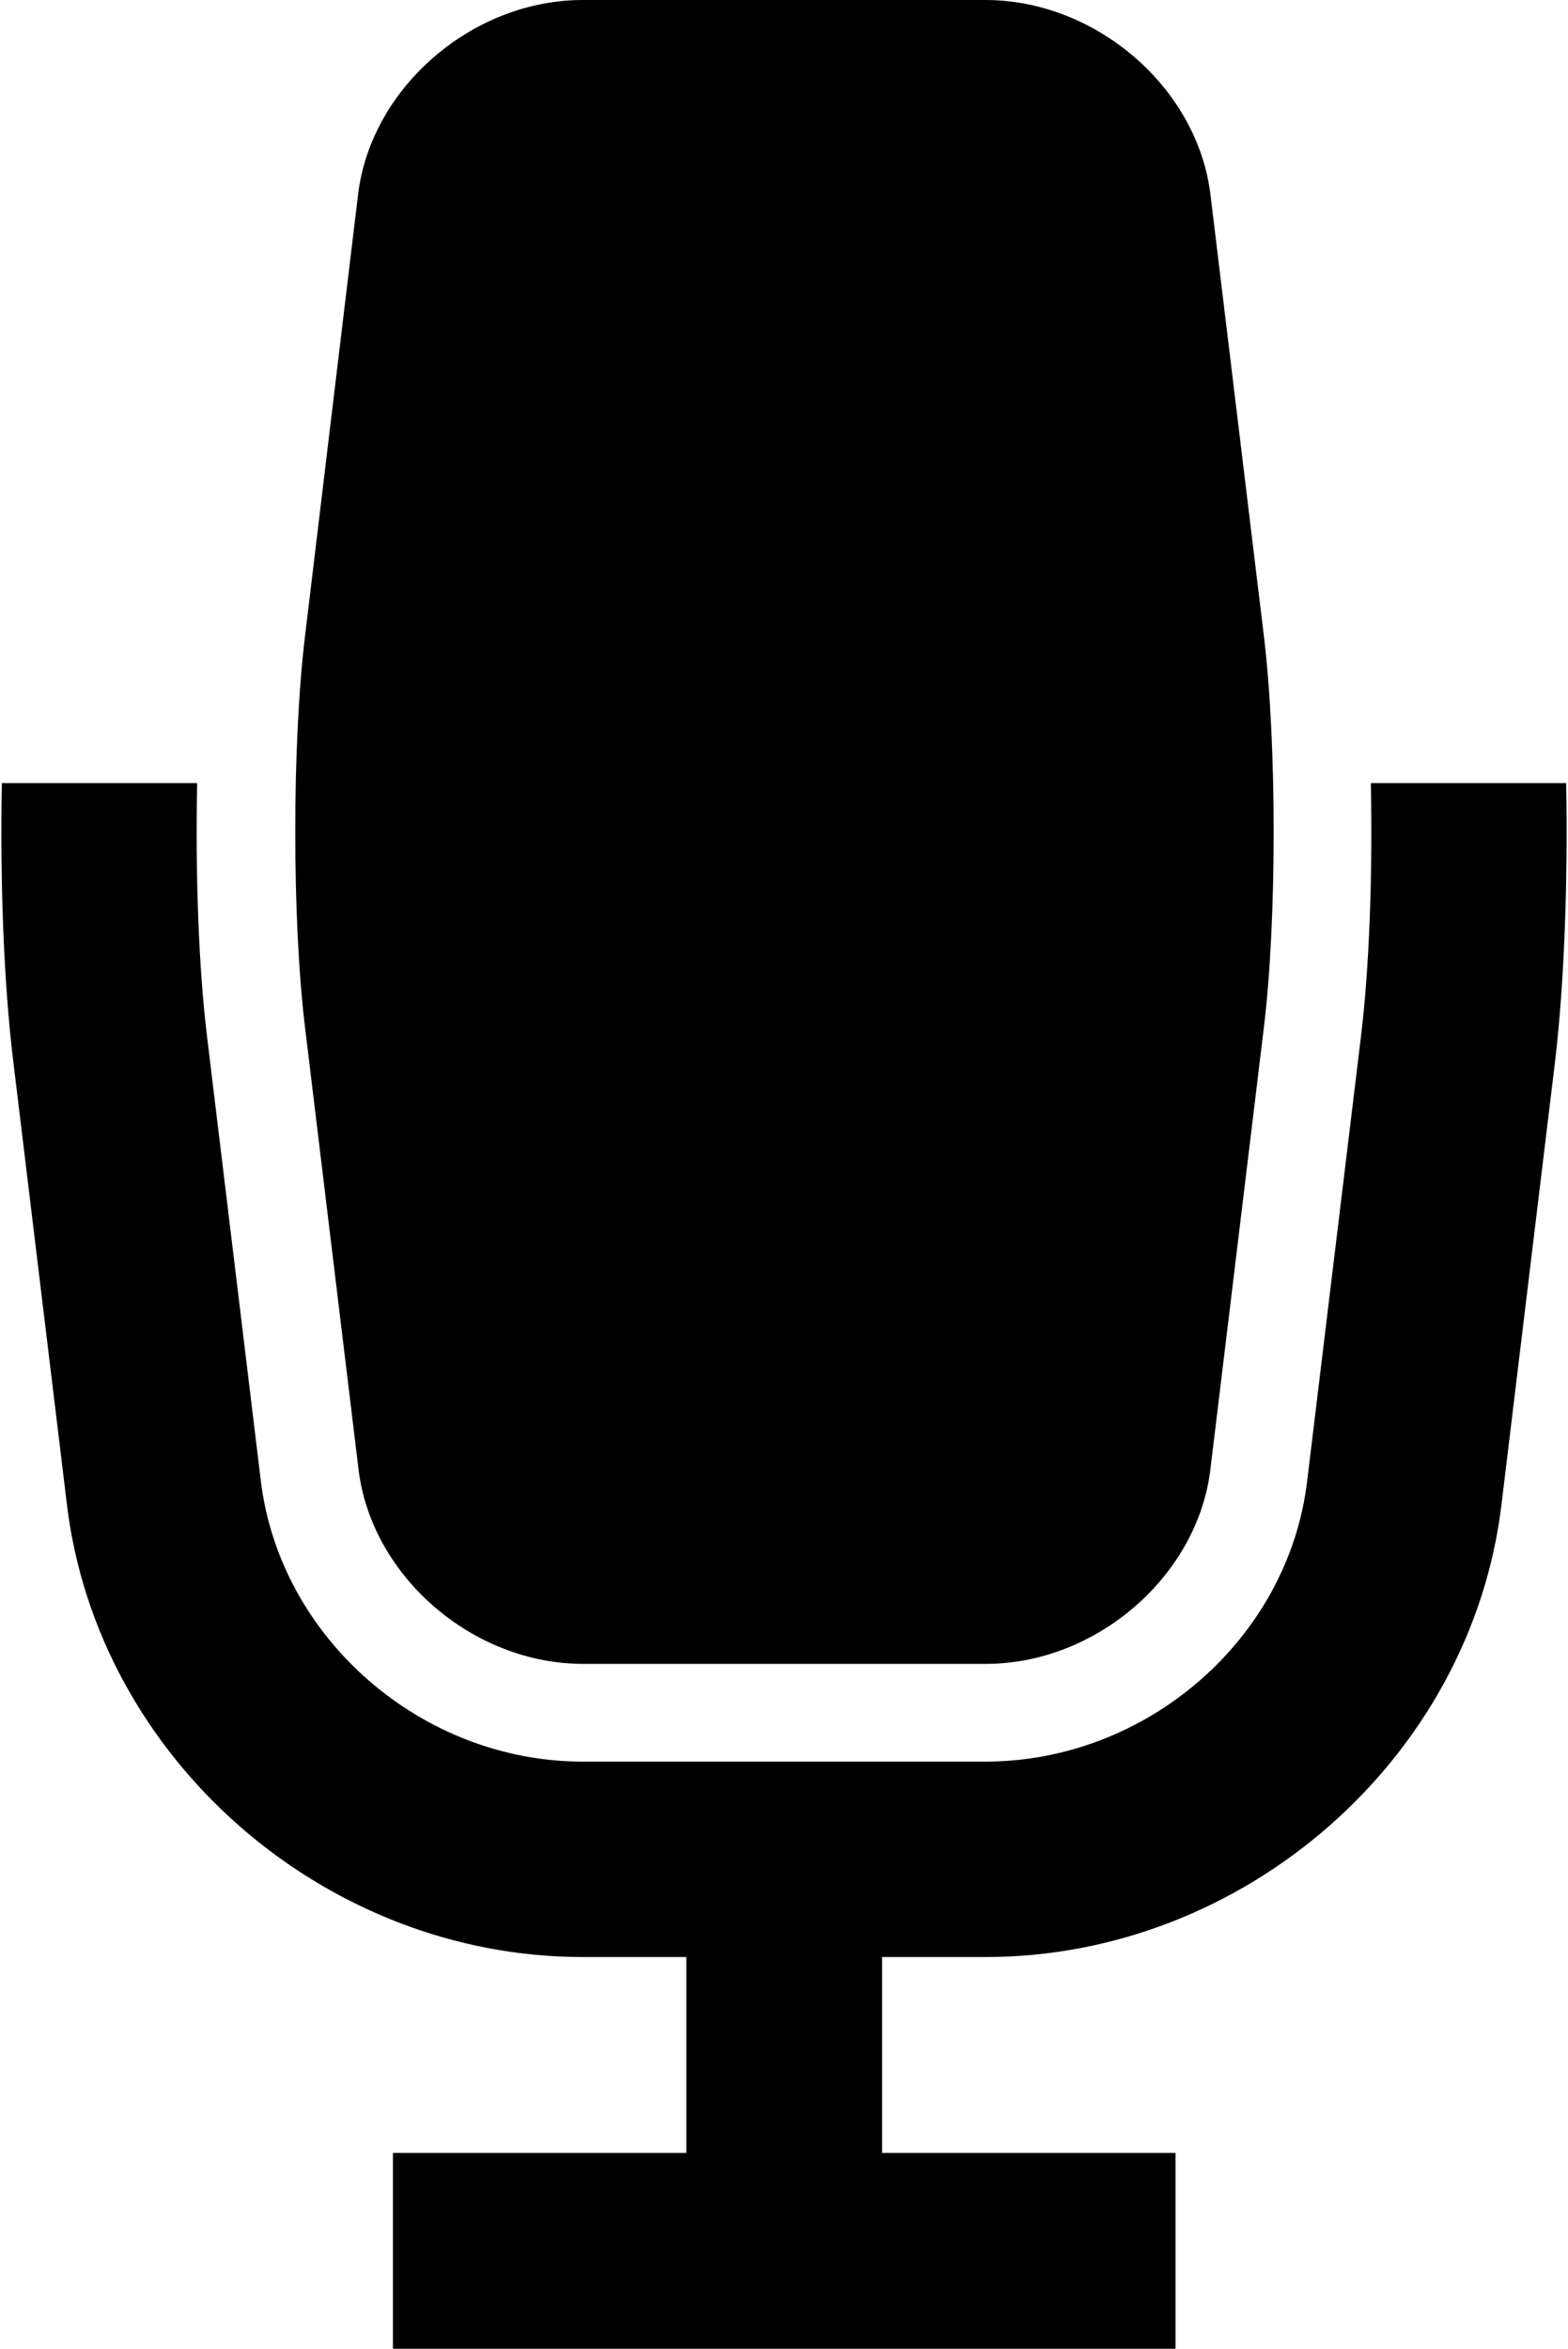 <svg xmlns="http://www.w3.org/2000/svg" viewBox="0 0 342 512"><path d="M78.2 320.3c2.8 23.3 24.9 42.4 49 42.4H215c24.1 0 46.2-19.1 49-42.4l11.7-96.6c2.8-23.3 2.8-61.4 0-84.8L264 42.3C261.1 19 239 0 214.9 0h-87.8c-24.1 0-46.2 19.1-49 42.4l-11.6 96.5c-2.8 23.3-2.8 61.5 0 84.8l11.7 96.6zm263.4-149.6H299c.4 19.5-.3 40.2-2.2 55.6l-11.7 96.6c-4.1 34.3-34.9 61.1-70.2 61.1h-87.8c-35.2 0-66-26.9-70.2-61.1l-11.7-96.6c-1.9-15.4-2.6-36.1-2.2-55.6H.4c-.4 21.3.4 43.6 2.5 60.7L14.6 328c6.7 55.3 56.1 98.6 112.5 98.6h22.6v42.7h-64V512h170.7v-42.7h-64v-42.7H215c56.5 0 105.9-43.4 112.5-98.7l11.7-96.7c2-17 2.8-39.3 2.4-60.5z"/></svg>